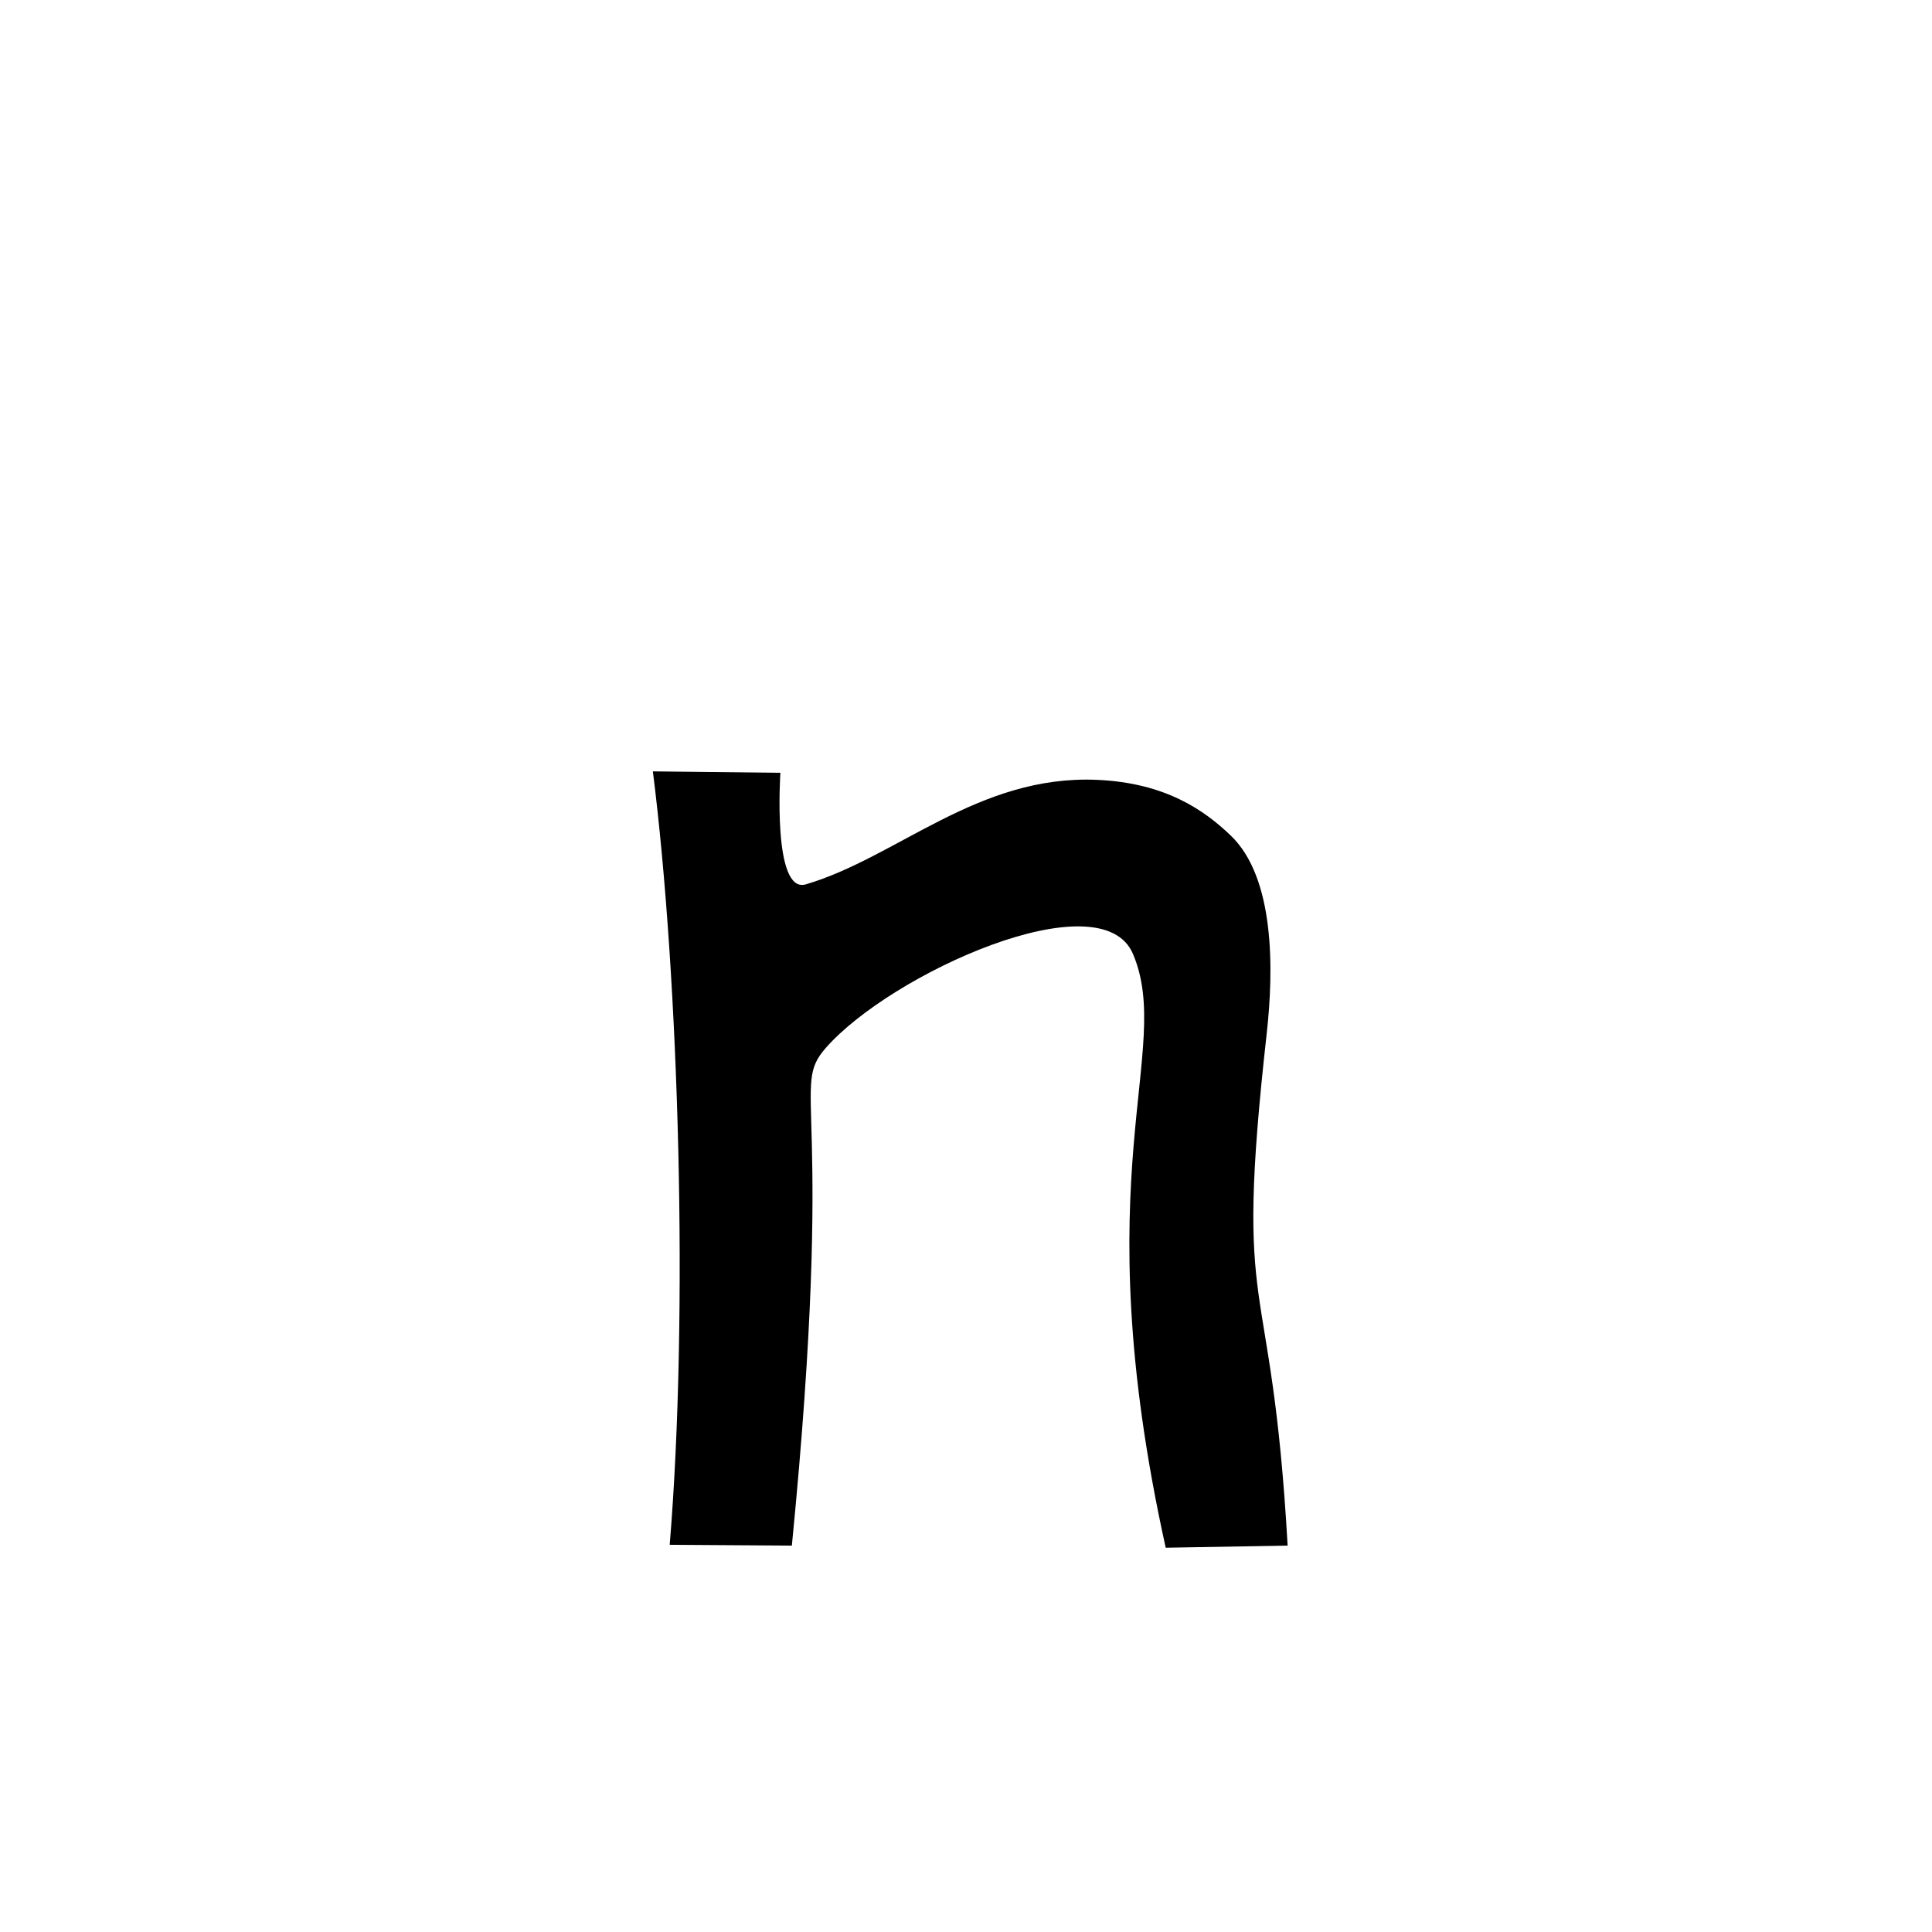 <?xml version="1.0" encoding="UTF-8" standalone="no"?>
<!-- Created with Inkscape (http://www.inkscape.org/) -->

<svg
   xmlns:dc="http://purl.org/dc/elements/1.1/"
   xmlns:cc="http://creativecommons.org/ns#"
   xmlns:rdf="http://www.w3.org/1999/02/22-rdf-syntax-ns#"
   xmlns:svg="http://www.w3.org/2000/svg"
   xmlns="http://www.w3.org/2000/svg"
   xmlns:sodipodi="http://sodipodi.sourceforge.net/DTD/sodipodi-0.dtd"
   xmlns:inkscape="http://www.inkscape.org/namespaces/inkscape"
   width="1000"
   height="1000"
   id="svg12193"
   version="1.1"
   inkscape:version="0.48.3.1 r9886"
   sodipodi:docname="New document 10">
  <defs
     id="defs5498" />
  <sodipodi:namedview
     inkscape:window-height="618"
     inkscape:window-width="641"
     inkscape:pageshadow="2"
     inkscape:pageopacity="0.0"
     borderopacity="1.0"
     bordercolor="#666666"
     pagecolor="#ffffff"
     id="base"
     showgrid="false"
     showguides="true"
     inkscape:guide-bbox="true"
     inkscape:zoom="0.454"
     inkscape:cx="500"
     inkscape:cy="500"
     inkscape:window-x="0"
     inkscape:window-y="31"
     inkscape:current-layer="layer1"
     inkscape:window-maximized="0">
    <sodipodi:guide
       orientation="horizontal"
       position="200"
       id="guide5596" />
  </sodipodi:namedview>
  <g
     inkscape:label="Layer 1"
     inkscape:groupmode="layer"
     id="layer1">
    <path
       inkscape:connector-curvature="0"
       id="path11037-3"
       d="m 346.636,799.581 c 9.846,-119.393 4.912,-292.396 -8.709,-400.318 l 65.997,0.737 c 0,0 -4.221,62.861 13.156,57.746 47.325,-13.931 89.087,-56.739 150.641,-54.102 35.731,1.531 55.793,15.893 69.309,28.833 22.876,21.901 22.309,69.455 18.61,102.544 -17.337,155.097 2.355,115.282 10.838,264.973 l -63.108,1.108 c -43.049,-194.614 4.31,-256.988 -16.917,-307.286 -16.493,-39.08 -125.449,10.109 -159.14,48.727 -18.544,21.256 5.413,25.202 -17.447,257.458 z"
       style="fill:#000000;fill-opacity:1;stroke:none"
       sodipodi:nodetypes="cccssssccsscc" />
  </g>
</svg>
